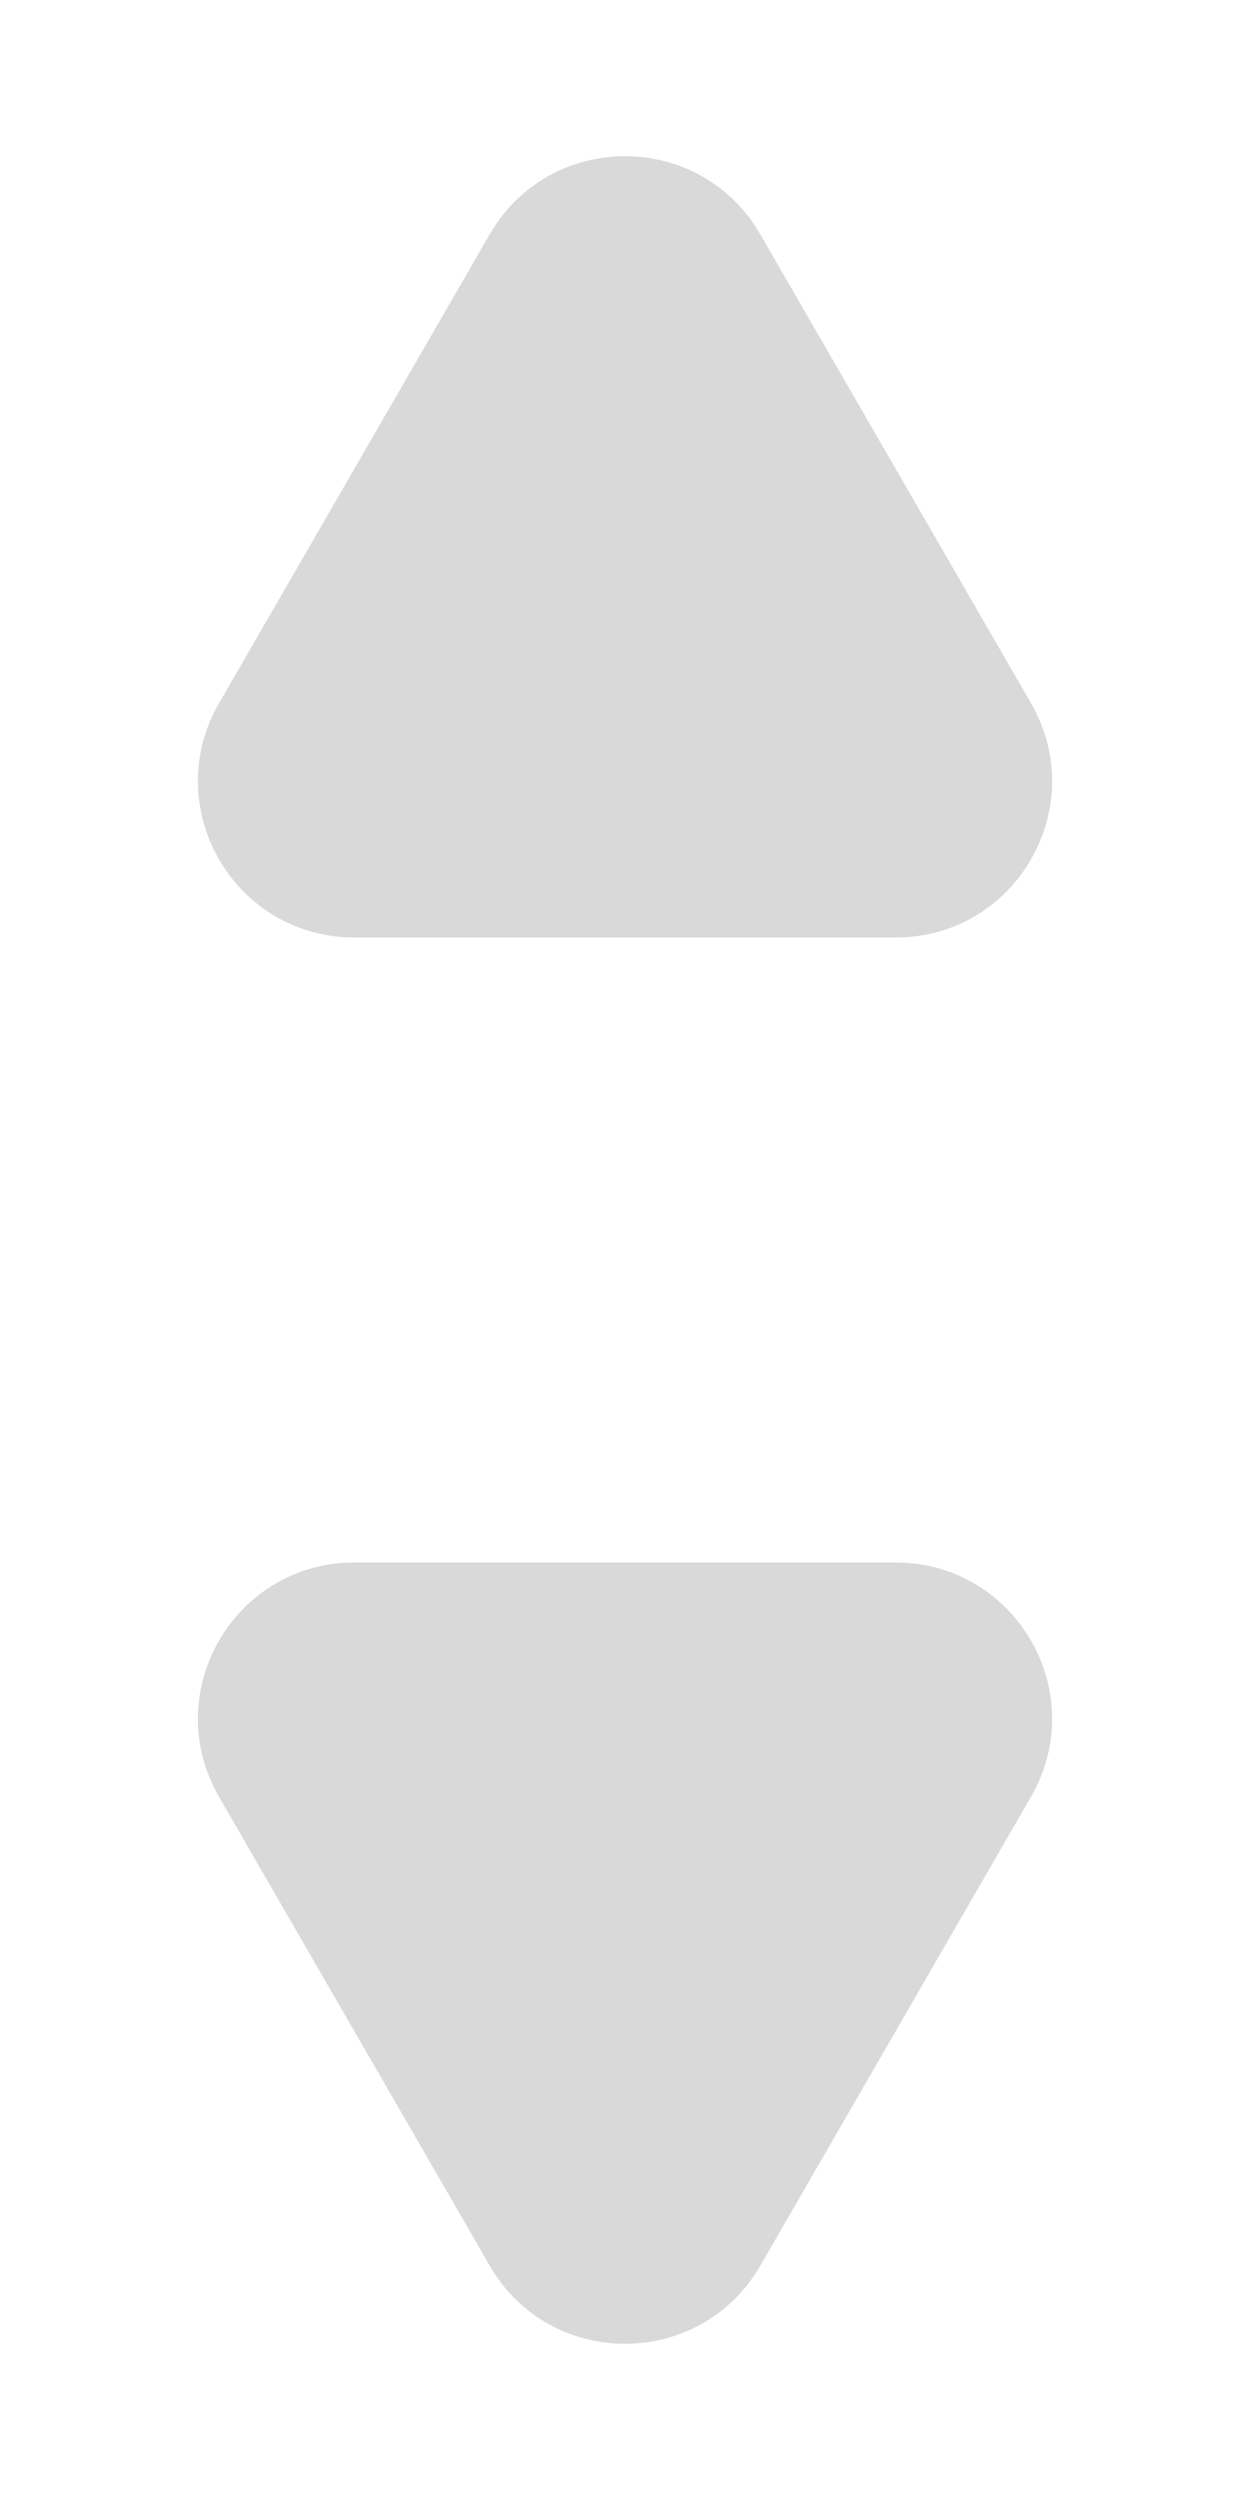 <svg width="8" height="16" viewBox="0 0 8 16" fill="none" xmlns="http://www.w3.org/2000/svg">
<path d="M4.866 14.5C4.481 15.167 3.519 15.167 3.134 14.5L1.402 11.5C1.017 10.833 1.498 10 2.268 10L5.732 10C6.502 10 6.983 10.833 6.598 11.5L4.866 14.5Z" fill="#D9D9D9"/>
<path d="M3.134 1.5C3.519 0.833 4.481 0.833 4.866 1.5L6.598 4.5C6.983 5.167 6.502 6 5.732 6H2.268C1.498 6 1.017 5.167 1.402 4.5L3.134 1.5Z" fill="#D9D9D9"/>
</svg>